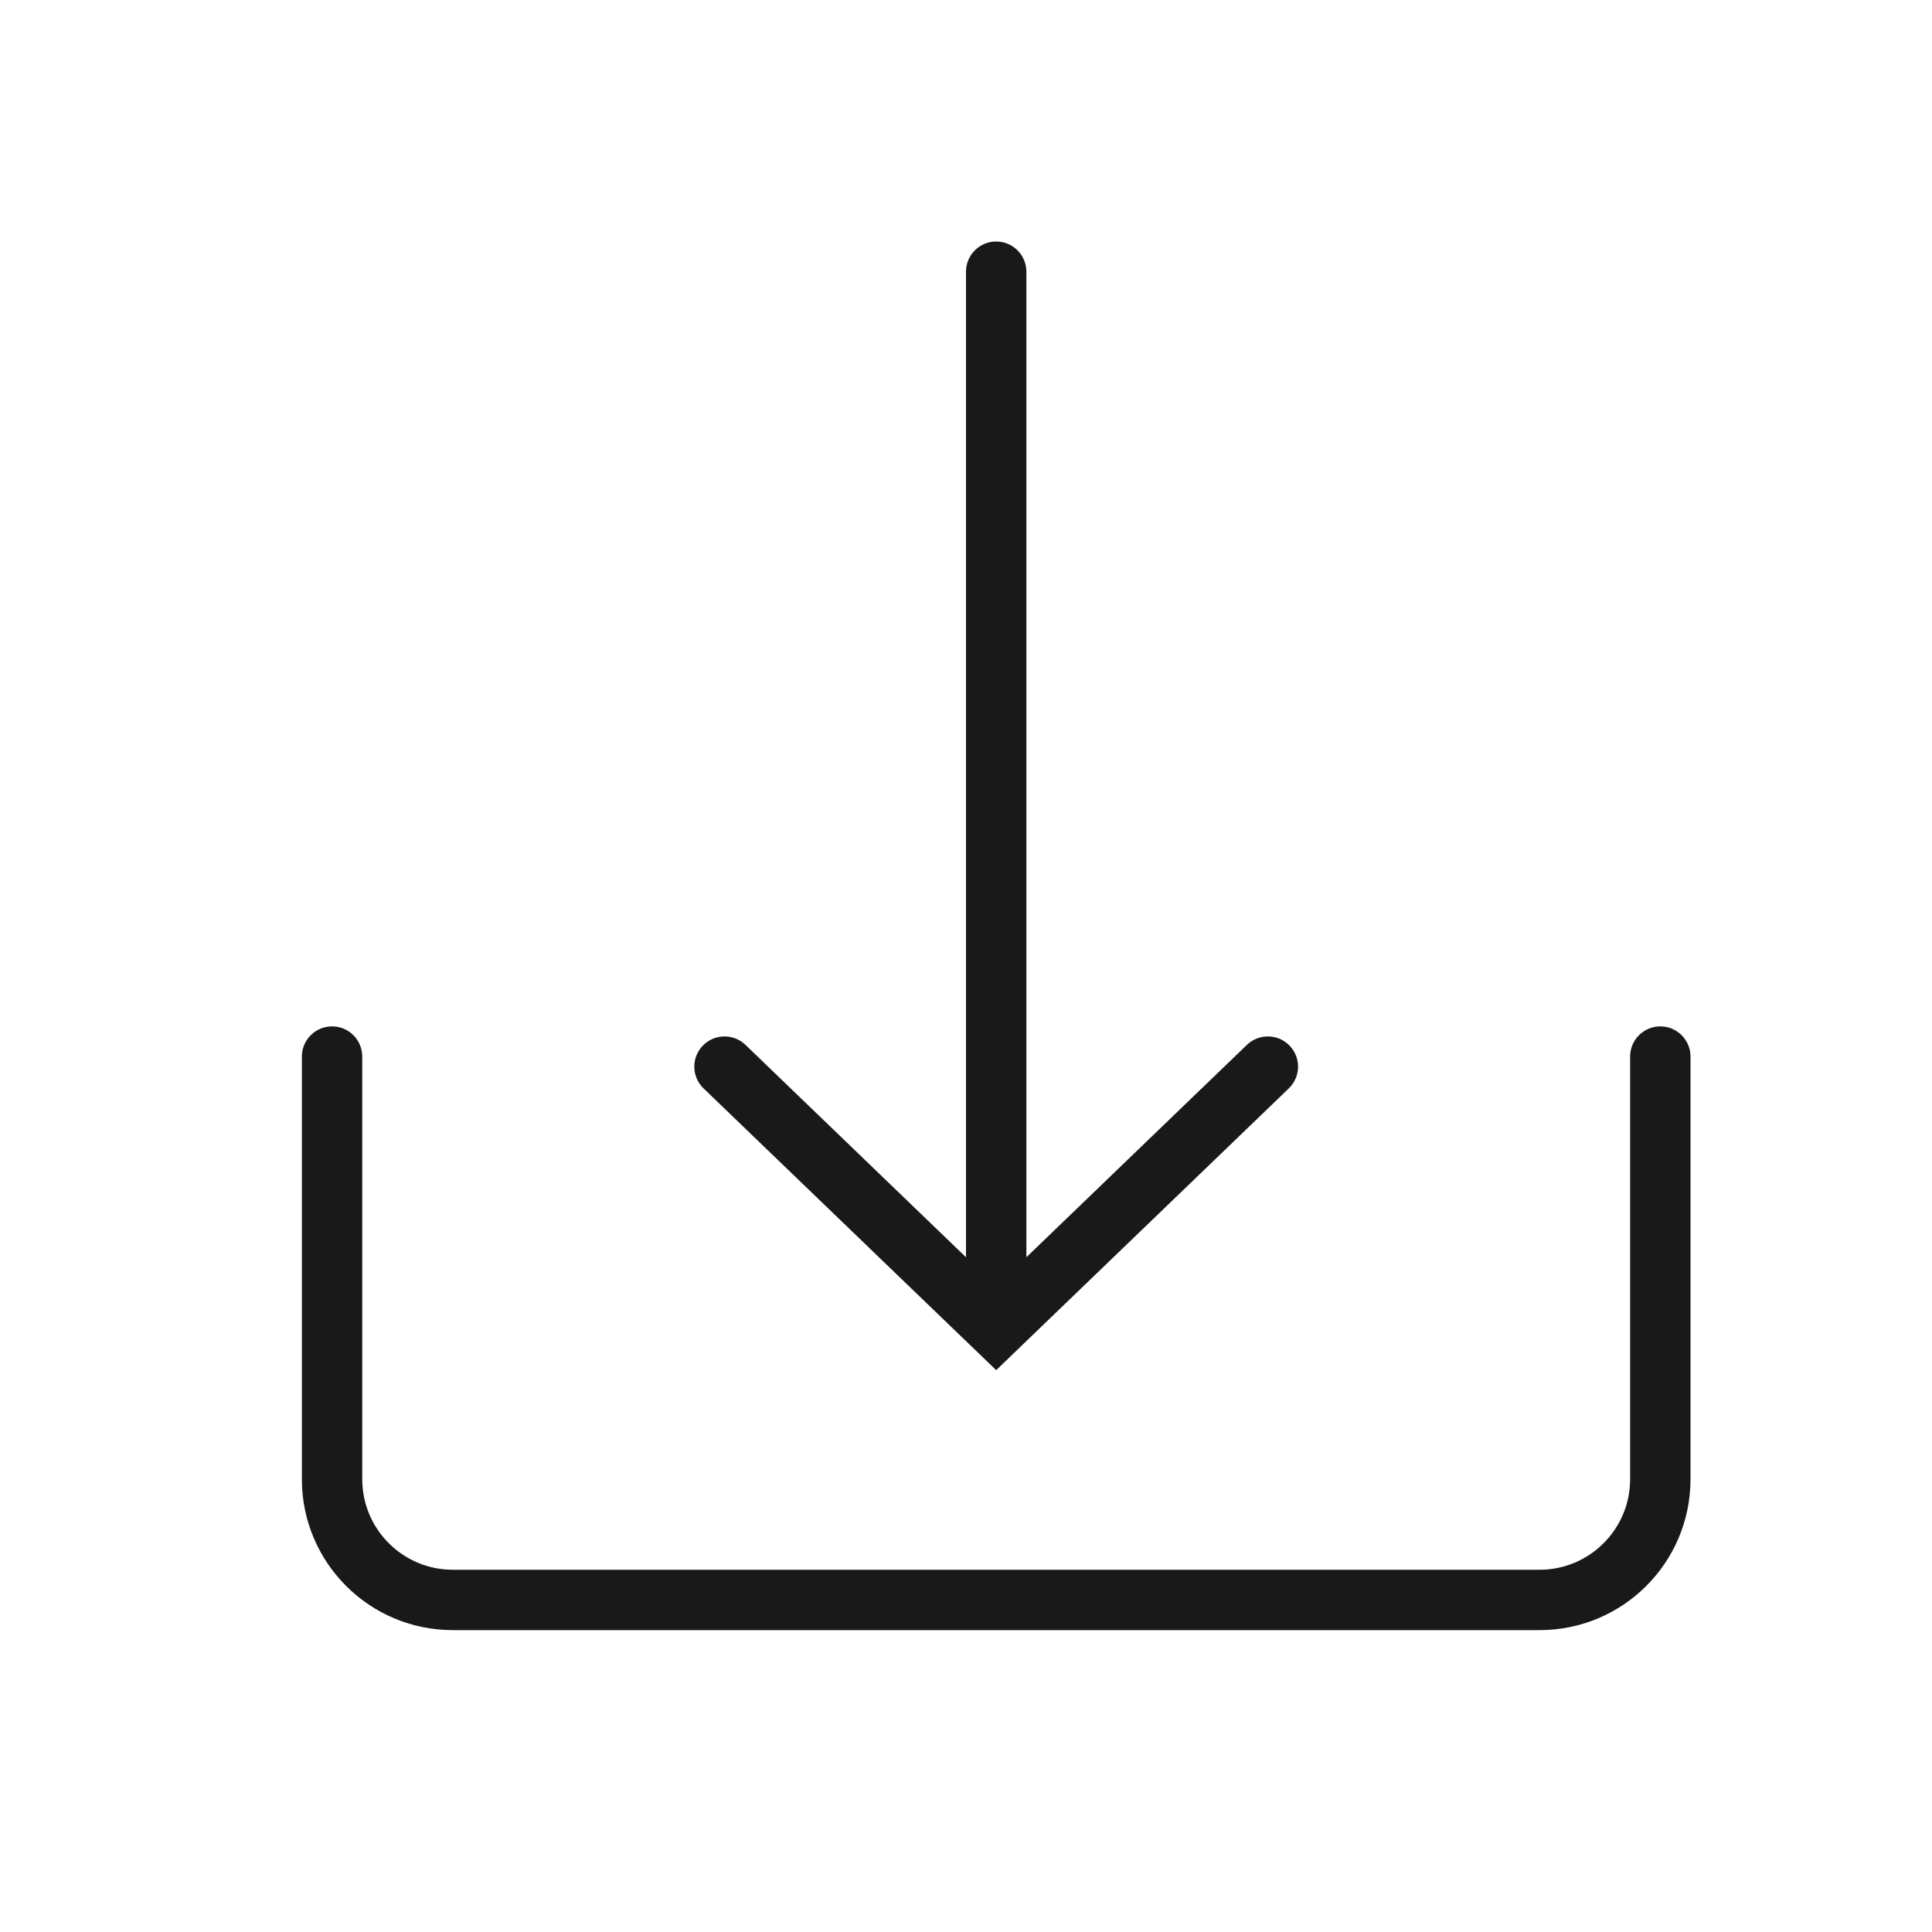 <svg width="32" height="32" viewBox="0 0 32 32" fill="none" xmlns="http://www.w3.org/2000/svg">
<g opacity="0.9">
<path fill-rule="evenodd" clip-rule="evenodd" d="M5.5 17C5.776 17 6 17.224 6 17.5V24.5C6 25.328 6.672 26 7.5 26H25.5C26.328 26 27 25.328 27 24.5V17.5C27 17.224 27.224 17 27.5 17C27.776 17 28 17.224 28 17.5V24.5C28 25.881 26.881 27 25.5 27H7.5C6.119 27 5 25.881 5 24.5V17.5C5 17.224 5.224 17 5.5 17Z" fill="black"/>
<path fill-rule="evenodd" clip-rule="evenodd" d="M21.36 17.32C21.169 17.121 20.852 17.115 20.653 17.306L17 20.824V4.5C17 4.224 16.776 4 16.5 4C16.224 4 16 4.224 16 4.5V20.824L12.347 17.306C12.148 17.115 11.831 17.121 11.64 17.32C11.448 17.519 11.454 17.835 11.653 18.027L16.5 22.694L21.347 18.027C21.546 17.835 21.552 17.519 21.36 17.32Z" fill="black"/>
</g>
</svg>
